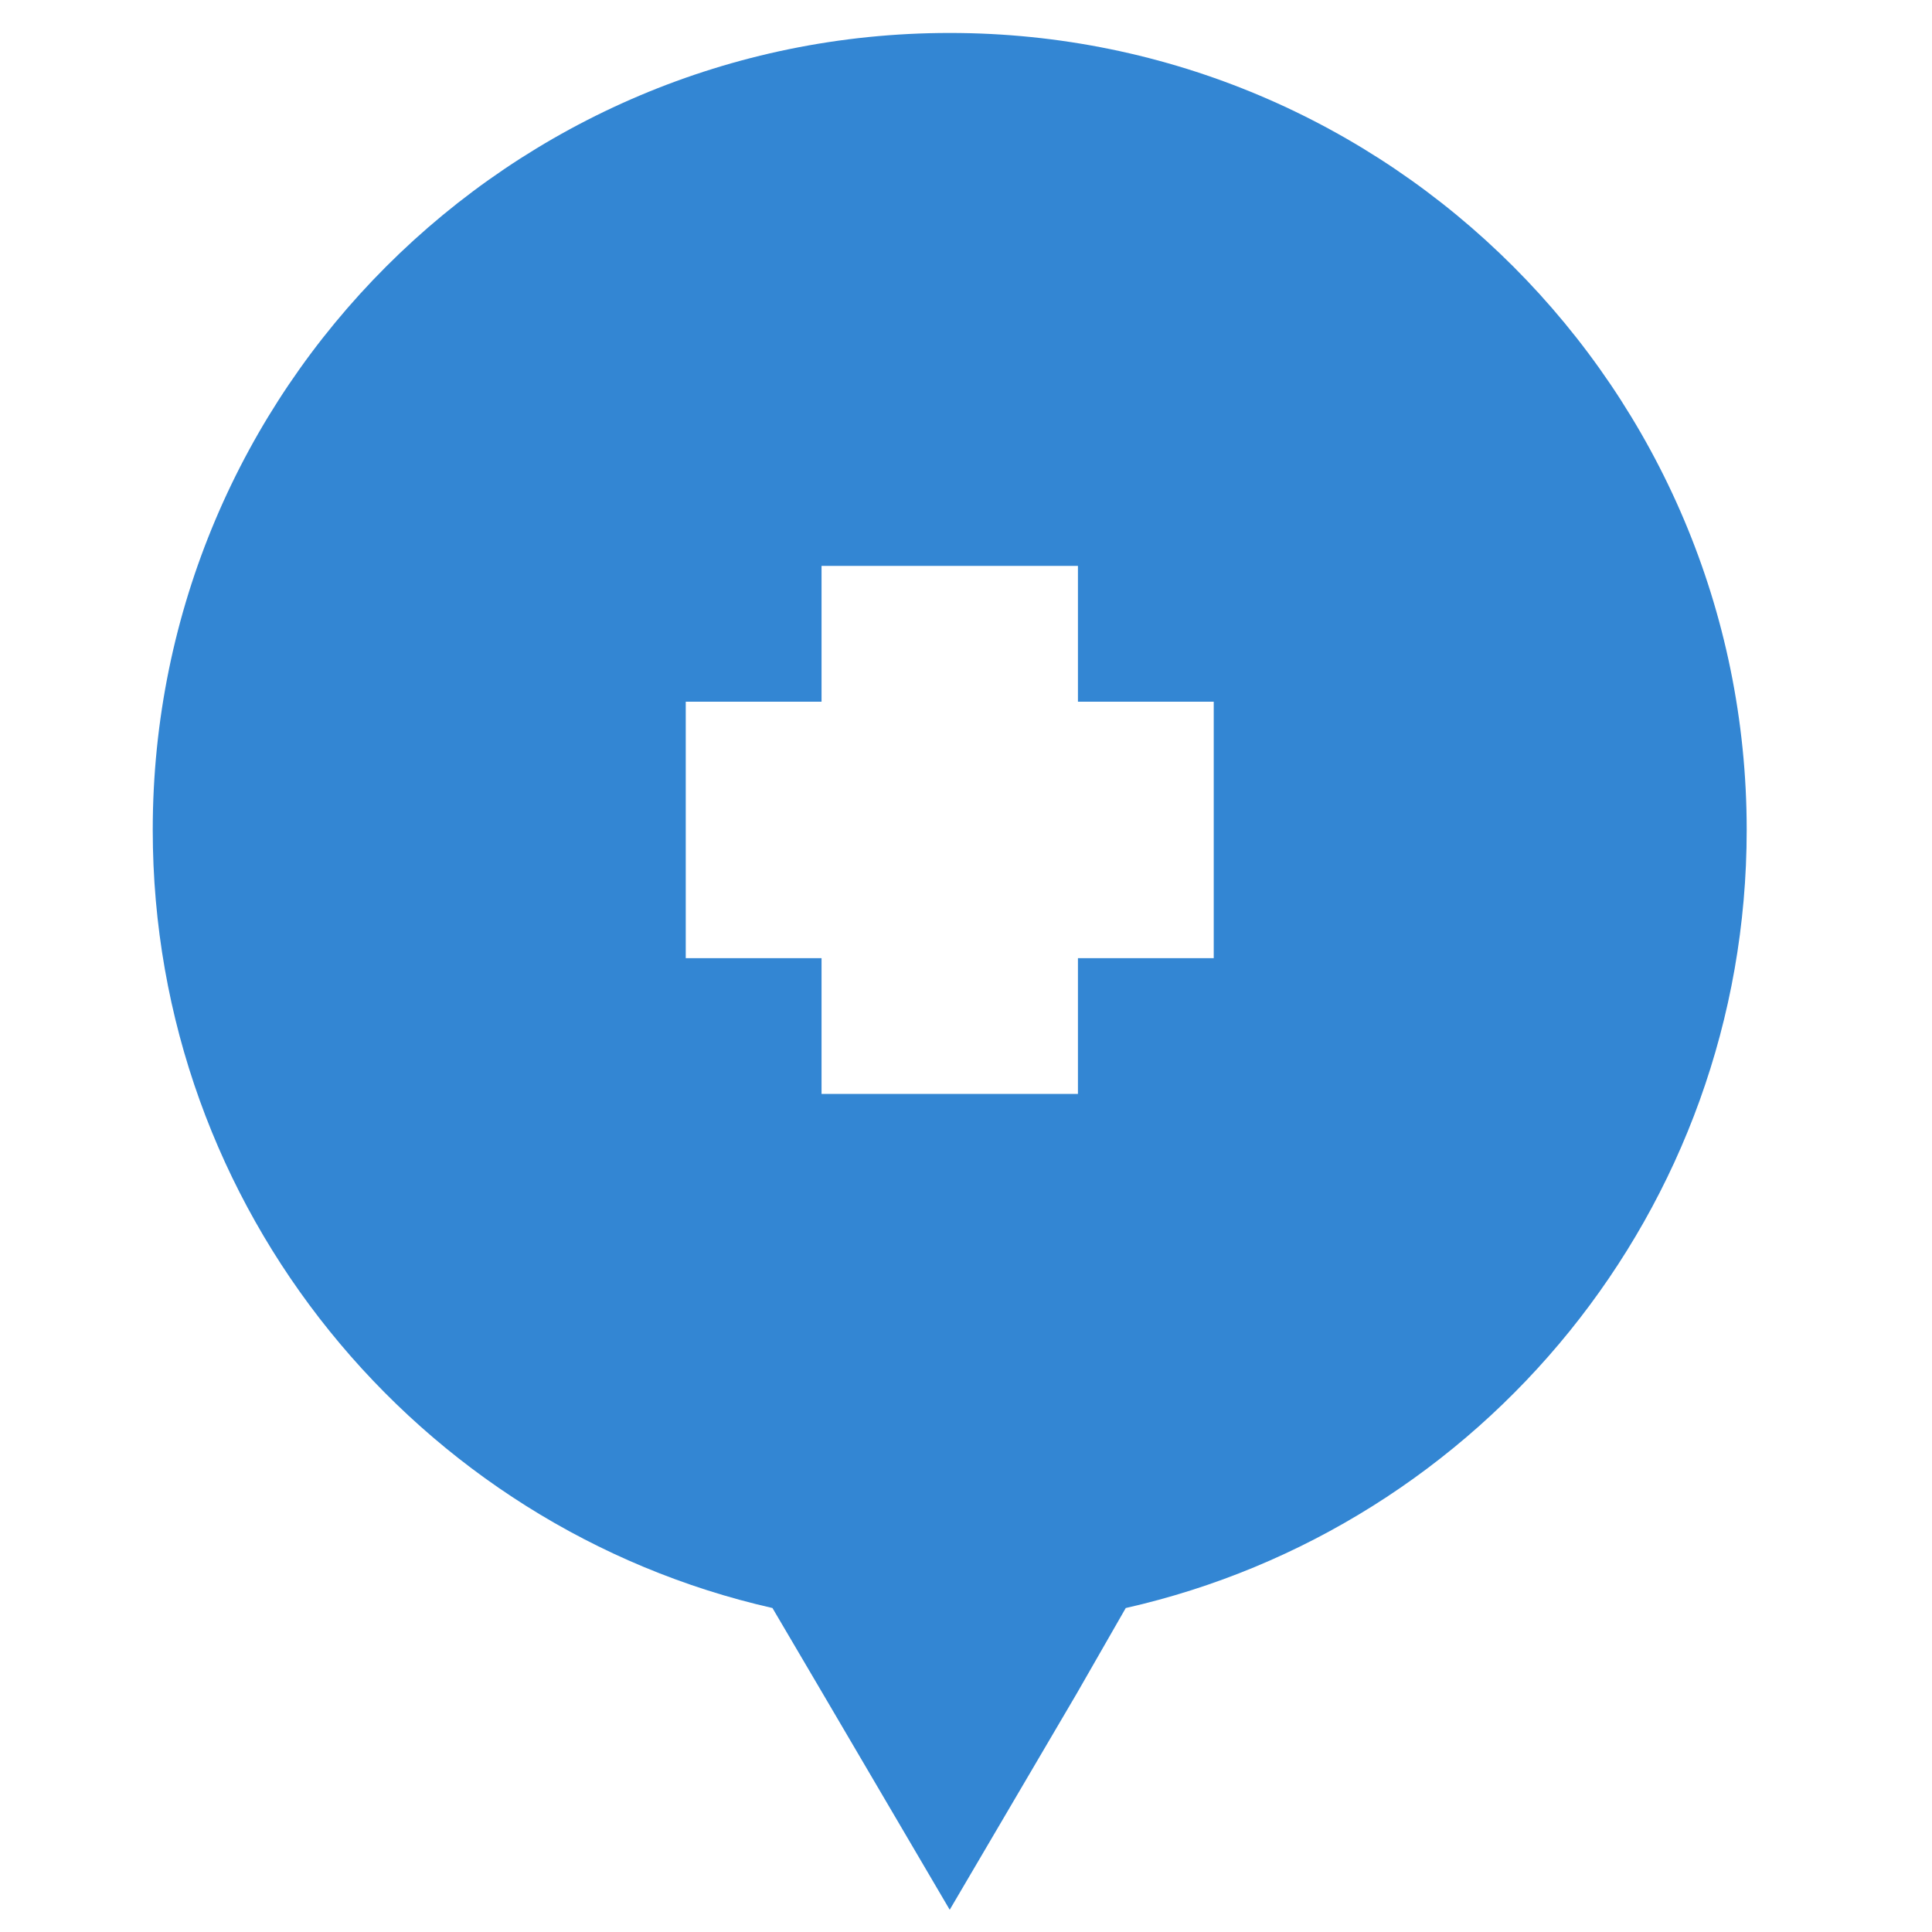 <svg width="35" height="35" viewBox="0 0 35 35" fill="none" xmlns="http://www.w3.org/2000/svg">
<path fill-rule="evenodd" clip-rule="evenodd" d="M17.205 34.597L19.506 30.68L20.394 29.131C26.838 27.674 31.643 21.912 31.643 15.035C31.643 7.064 25.176 0.597 17.205 0.597C9.235 0.597 2.767 7.064 2.767 15.035C2.767 21.912 7.572 27.674 13.994 29.131L14.905 30.68L17.205 34.597ZM12.423 17.358V12.712H14.883V10.252H19.528V12.712H21.988V17.358H19.528V19.817H14.883V17.358H12.423Z" fill="#3386D3"/>
</svg>

